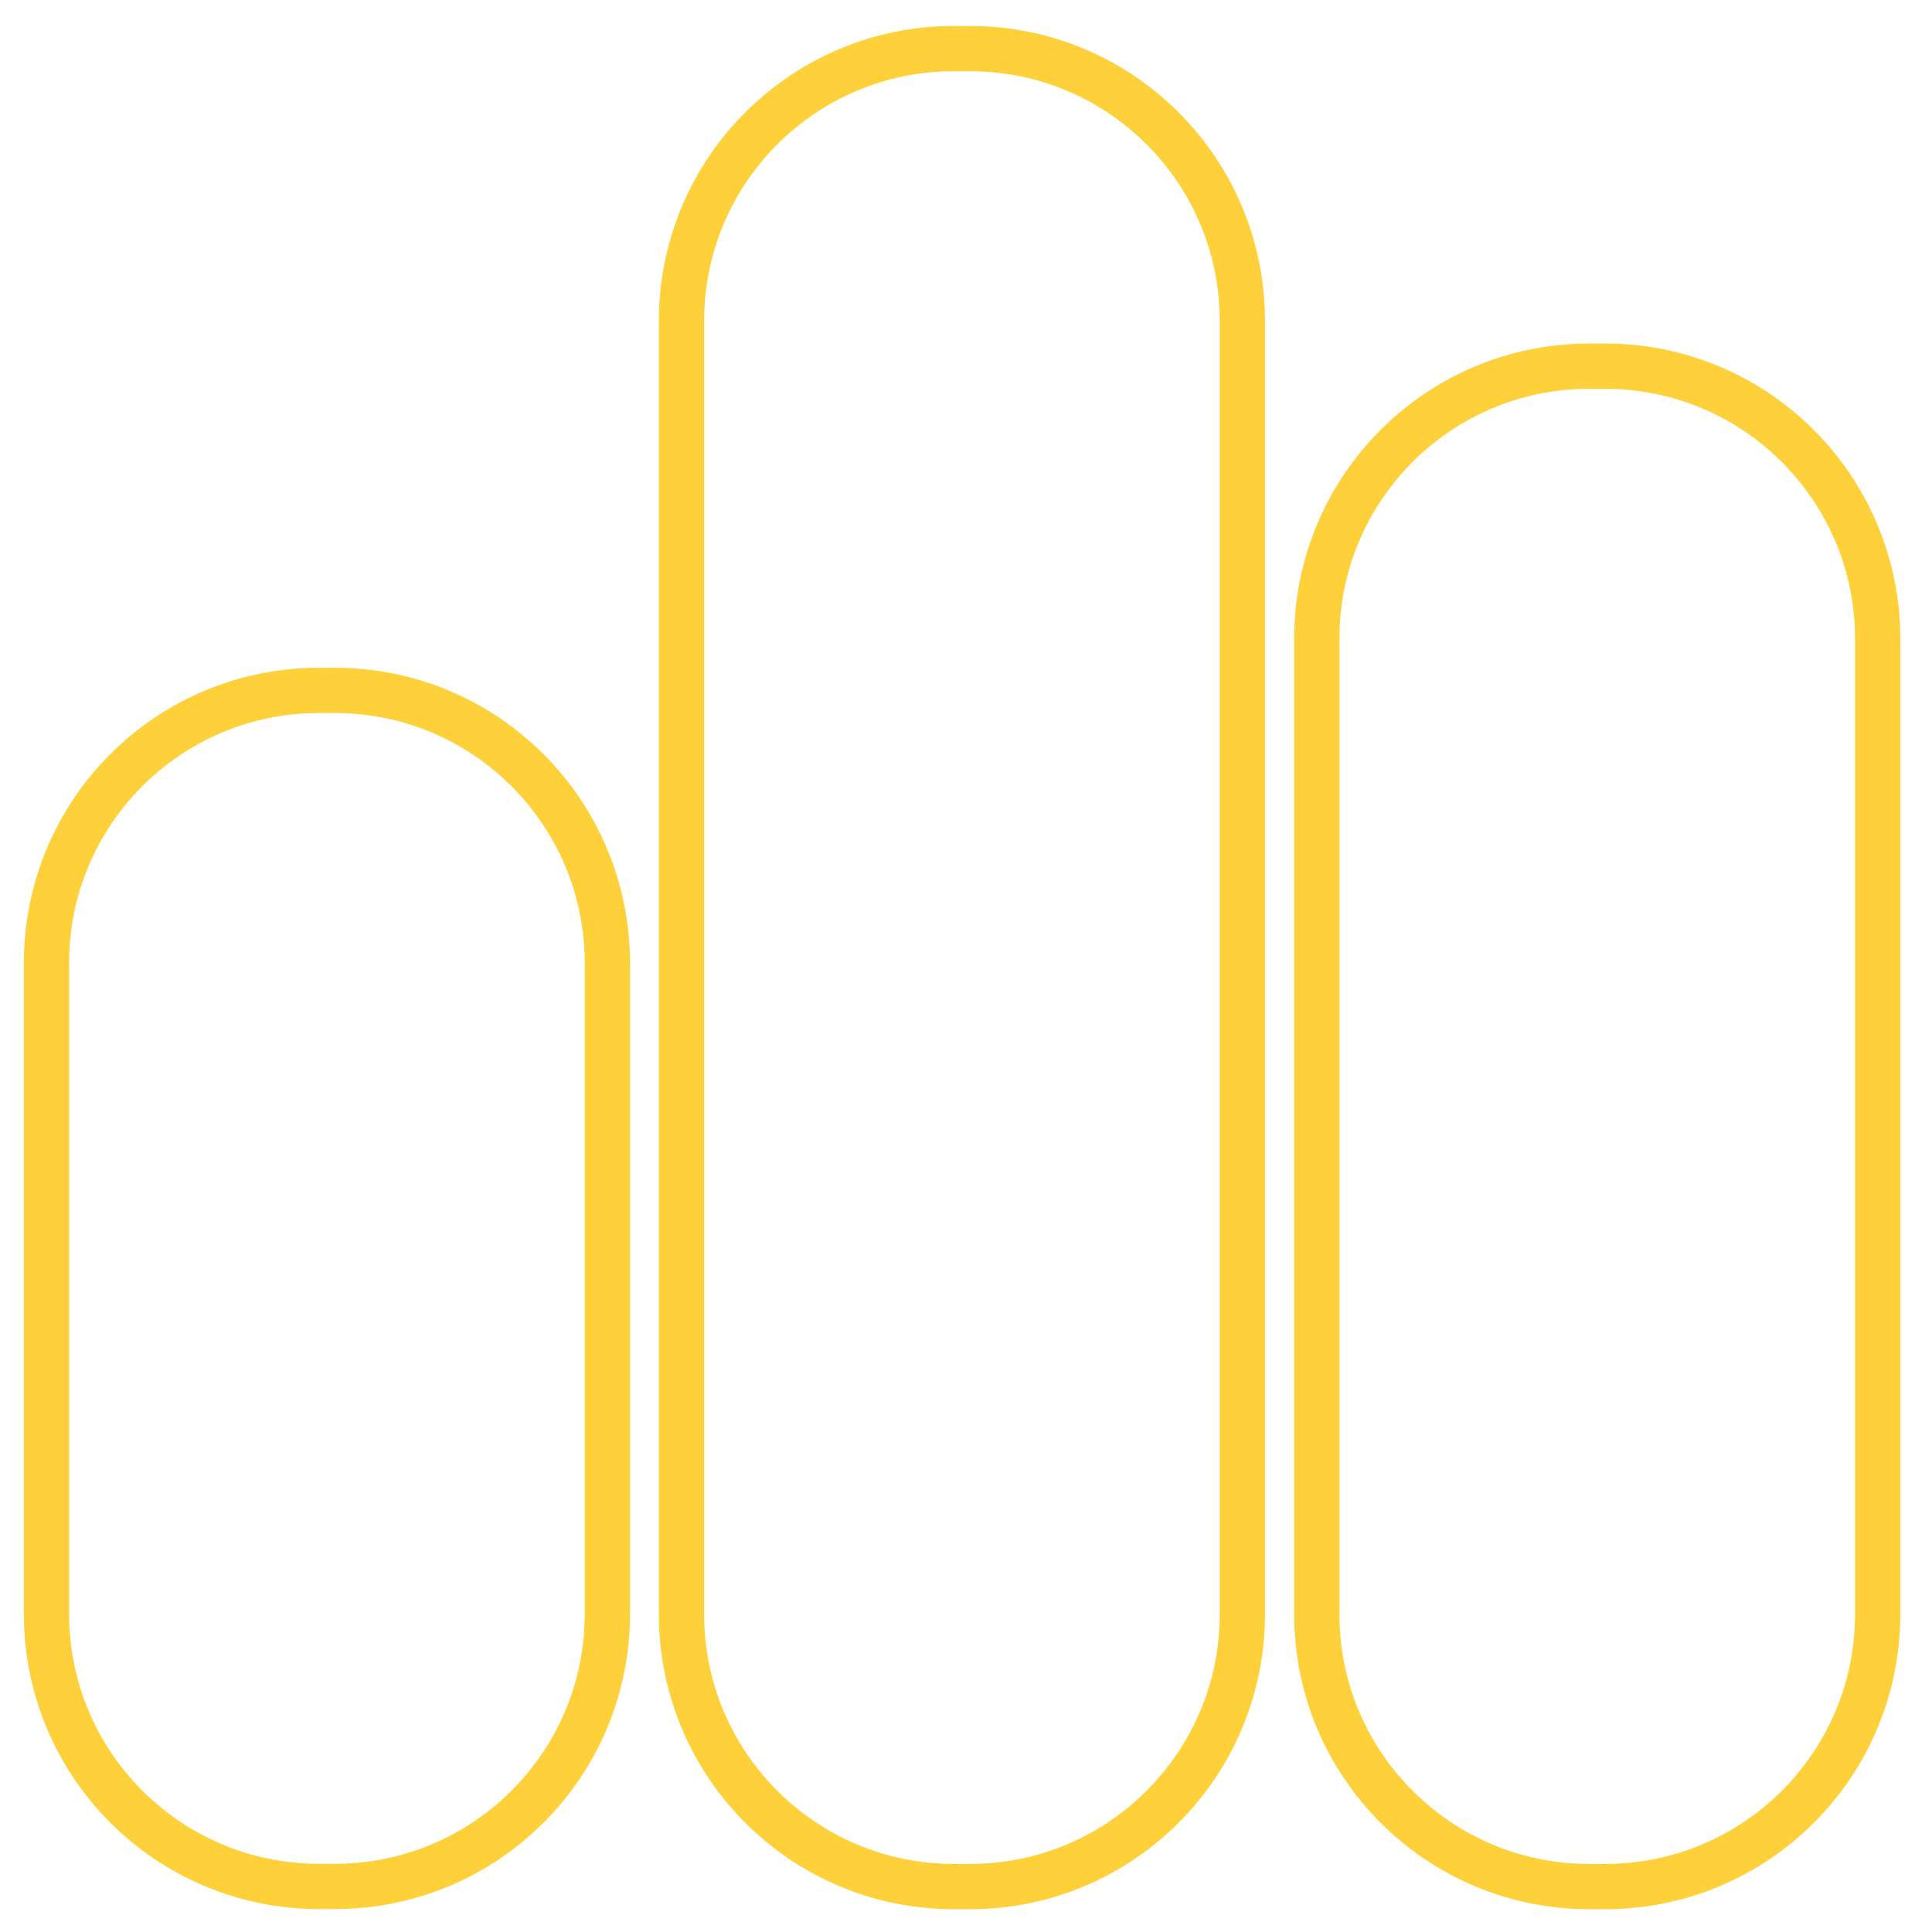 <?xml version="1.0" encoding="utf-8"?>
<!-- Generator: Adobe Illustrator 23.0.3, SVG Export Plug-In . SVG Version: 6.00 Build 0)  -->
<svg version="1.1" id="Layer_1" xmlns="http://www.w3.org/2000/svg" xmlns:xlink="http://www.w3.org/1999/xlink" x="0px" y="0px"
	 viewBox="0 0 128 128" style="enable-background:new 0 0 128 128;" xml:space="preserve">
<style type="text/css">
	.st0{fill:none;stroke:#FED13A;stroke-width:3;stroke-miterlimit:10;}
</style>
<g>
	<path class="st0" d="M22.19,45.74h-1.06c-9.97,0-18.05,8.08-18.05,18.05v43.14c0,9.97,8.08,18.05,18.05,18.05h1.06
		c9.97,0,18.05-8.08,18.05-18.05V63.79C40.23,53.82,32.15,45.74,22.19,45.74z"/>
	<path class="st0" d="M64.27,3.22H63.2c-9.97,0-18.05,8.08-18.05,18.05v85.67c0,9.97,8.08,18.05,18.05,18.05h1.06
		c9.97,0,18.05-8.08,18.05-18.05V21.26C82.31,11.3,74.23,3.22,64.27,3.22z"/>
	<path class="st0" d="M106.35,24.26h-1.06c-9.97,0-18.05,8.08-18.05,18.05v64.63c0,9.97,8.08,18.05,18.05,18.05h1.06
		c9.97,0,18.05-8.08,18.05-18.05V42.3C124.39,32.34,116.31,24.26,106.35,24.26z"/>
</g>
</svg>
